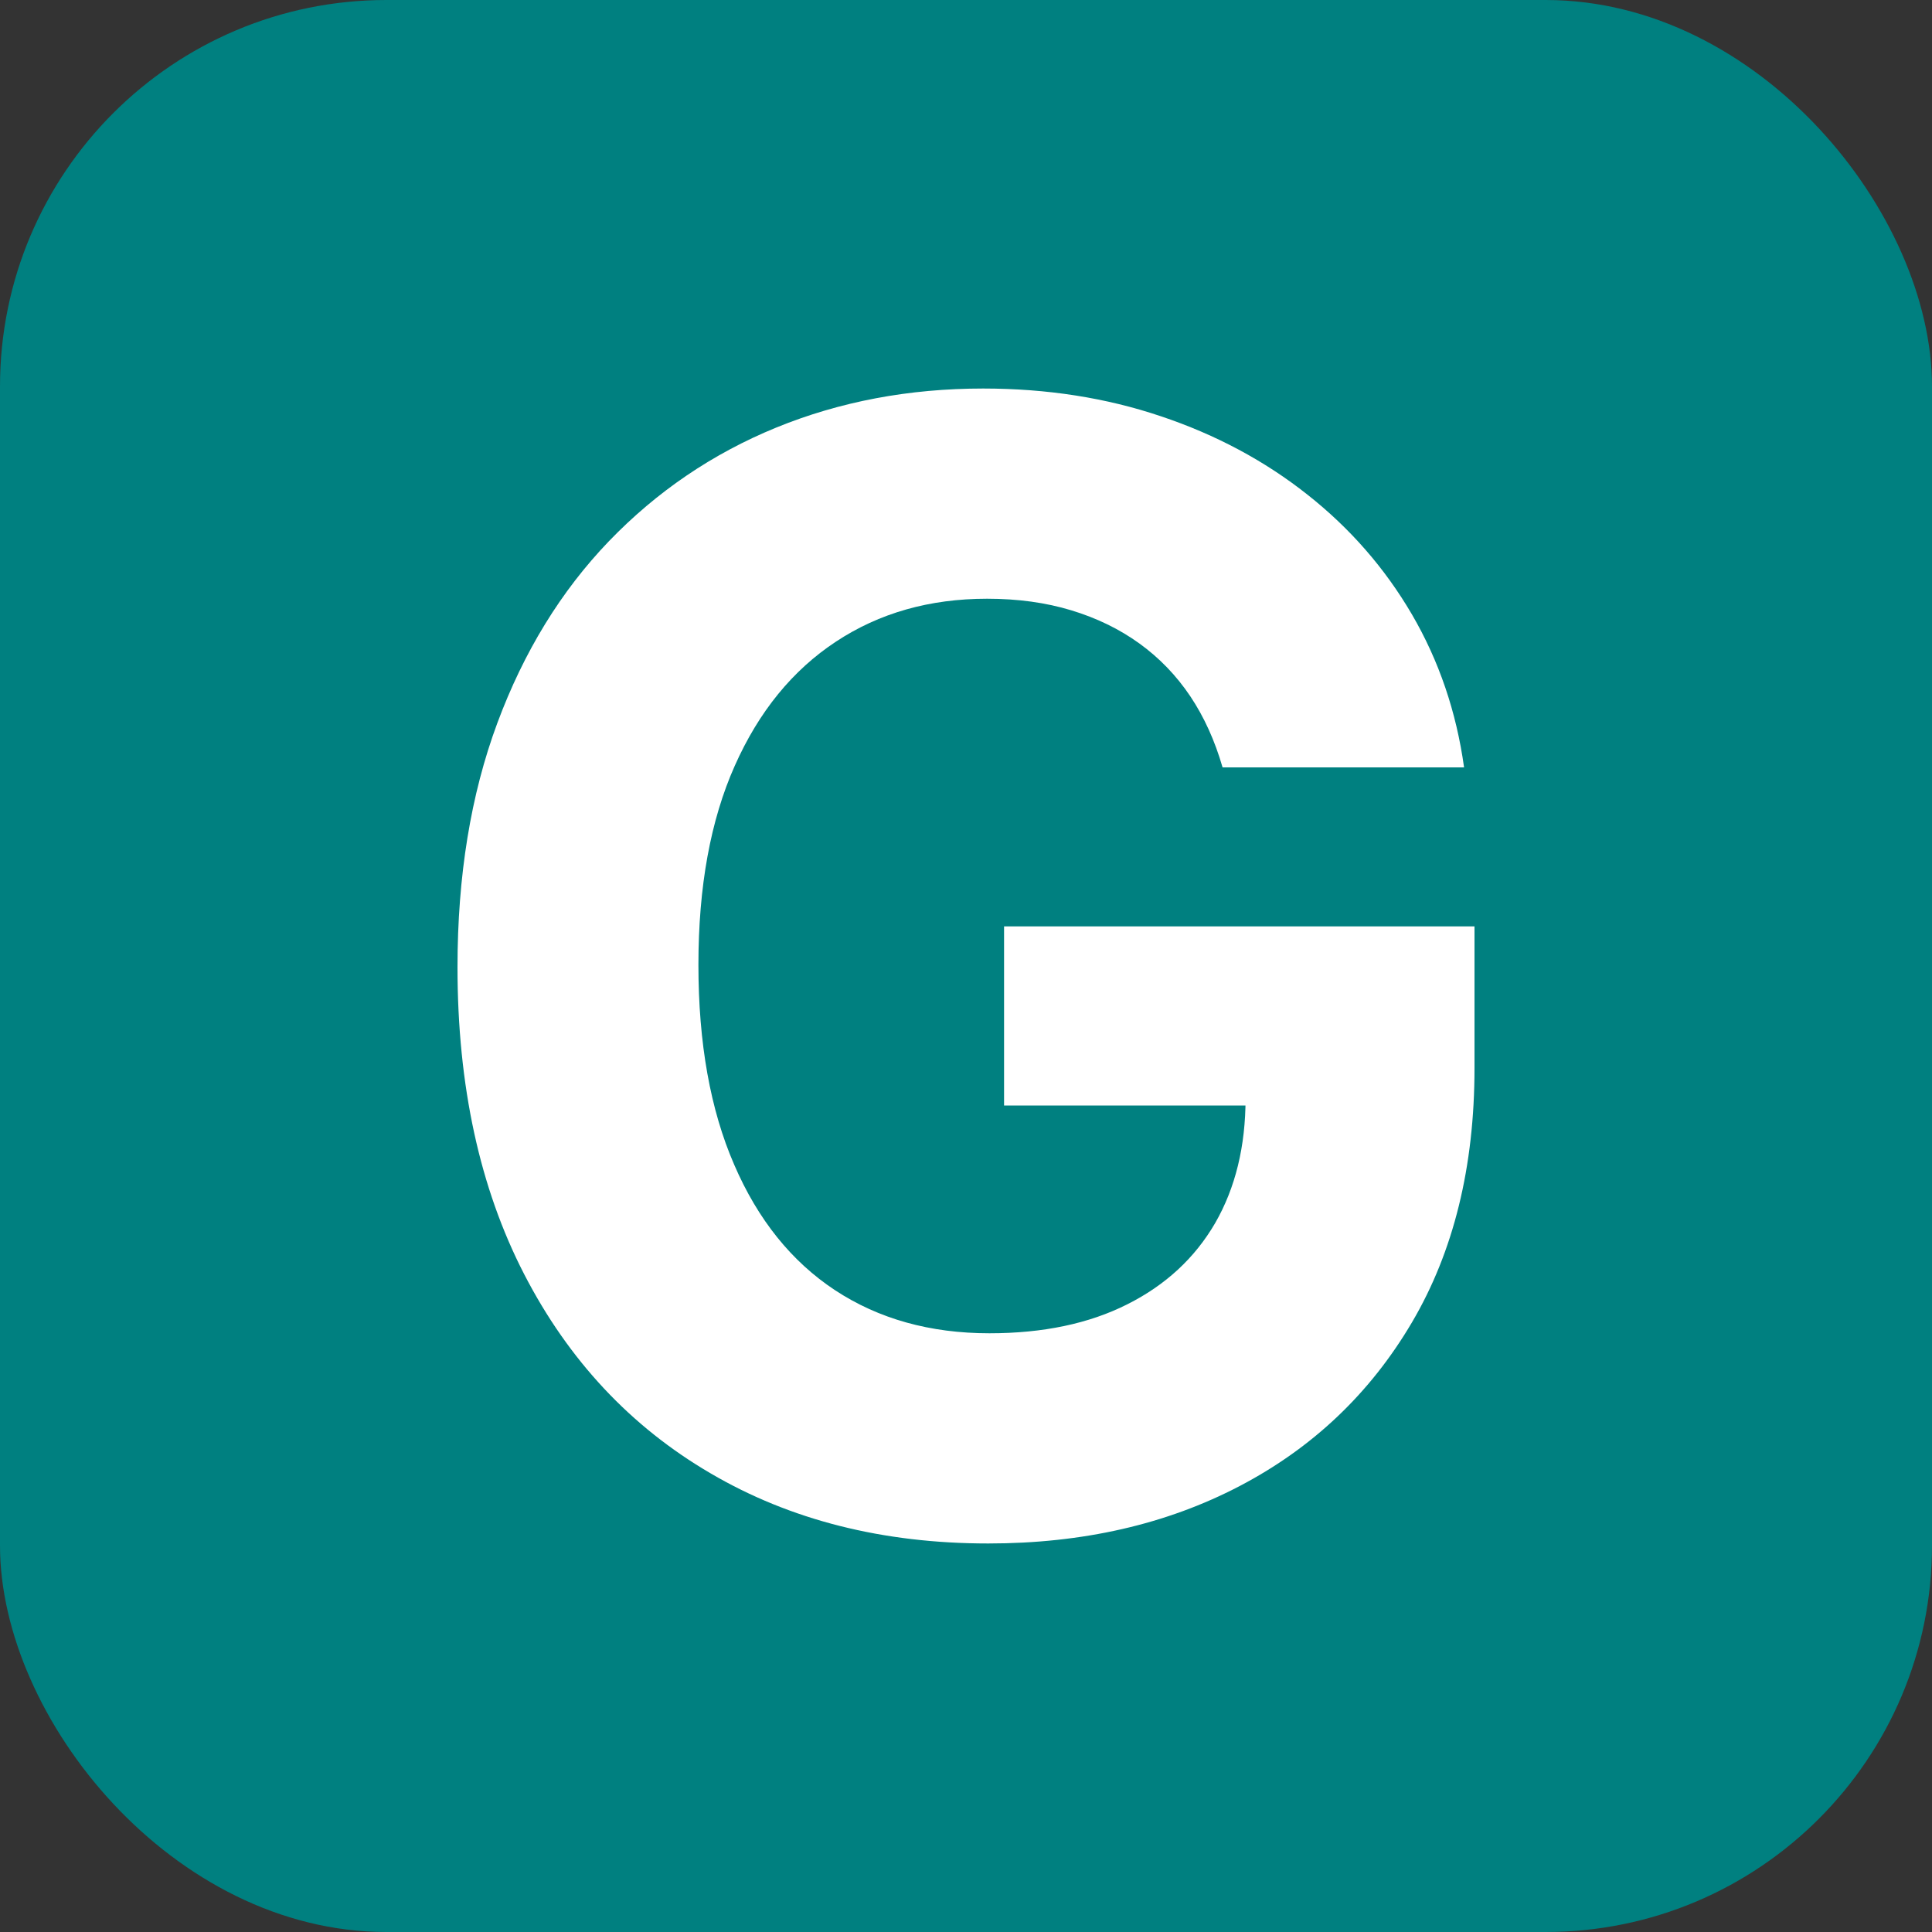 <svg xmlns="http://www.w3.org/2000/svg" width="256" height="256" viewBox="0 0 100 100"><rect x="0" y="0" width="100" height="100" fill="#333333" stroke="none"/><rect width="100" height="100" rx="20" fill="#008080"></rect><path fill="#fff" d="M75.78 39.72L63.28 39.72Q62.68 37.64 61.61 36.04Q60.53 34.43 58.98 33.31Q57.43 32.19 55.45 31.59Q53.48 30.99 51.09 30.99L51.09 30.99Q46.63 30.99 43.27 33.21Q39.90 35.43 38.03 39.64Q36.15 43.86 36.15 49.94L36.15 49.94Q36.15 56.02 38.00 60.28Q39.84 64.55 43.22 66.78Q46.61 69.01 51.21 69.01L51.21 69.01Q55.38 69.01 58.35 67.51Q61.32 66.02 62.90 63.30Q64.47 60.57 64.47 56.85L64.47 56.85L66.97 57.22L51.97 57.22L51.97 47.95L76.32 47.95L76.32 55.28Q76.32 62.95 73.08 68.45Q69.84 73.95 64.16 76.92Q58.48 79.89 51.15 79.89L51.15 79.89Q42.97 79.89 36.78 76.26Q30.58 72.64 27.13 65.95Q23.68 59.26 23.68 50.06L23.68 50.06Q23.68 42.98 25.74 37.43Q27.80 31.88 31.52 28.01Q35.24 24.15 40.18 22.13Q45.13 20.11 50.89 20.11L50.89 20.11Q55.84 20.11 60.10 21.55Q64.36 22.98 67.67 25.60Q70.98 28.21 73.08 31.80Q75.18 35.40 75.78 39.72L75.78 39.72Z"></path></svg>